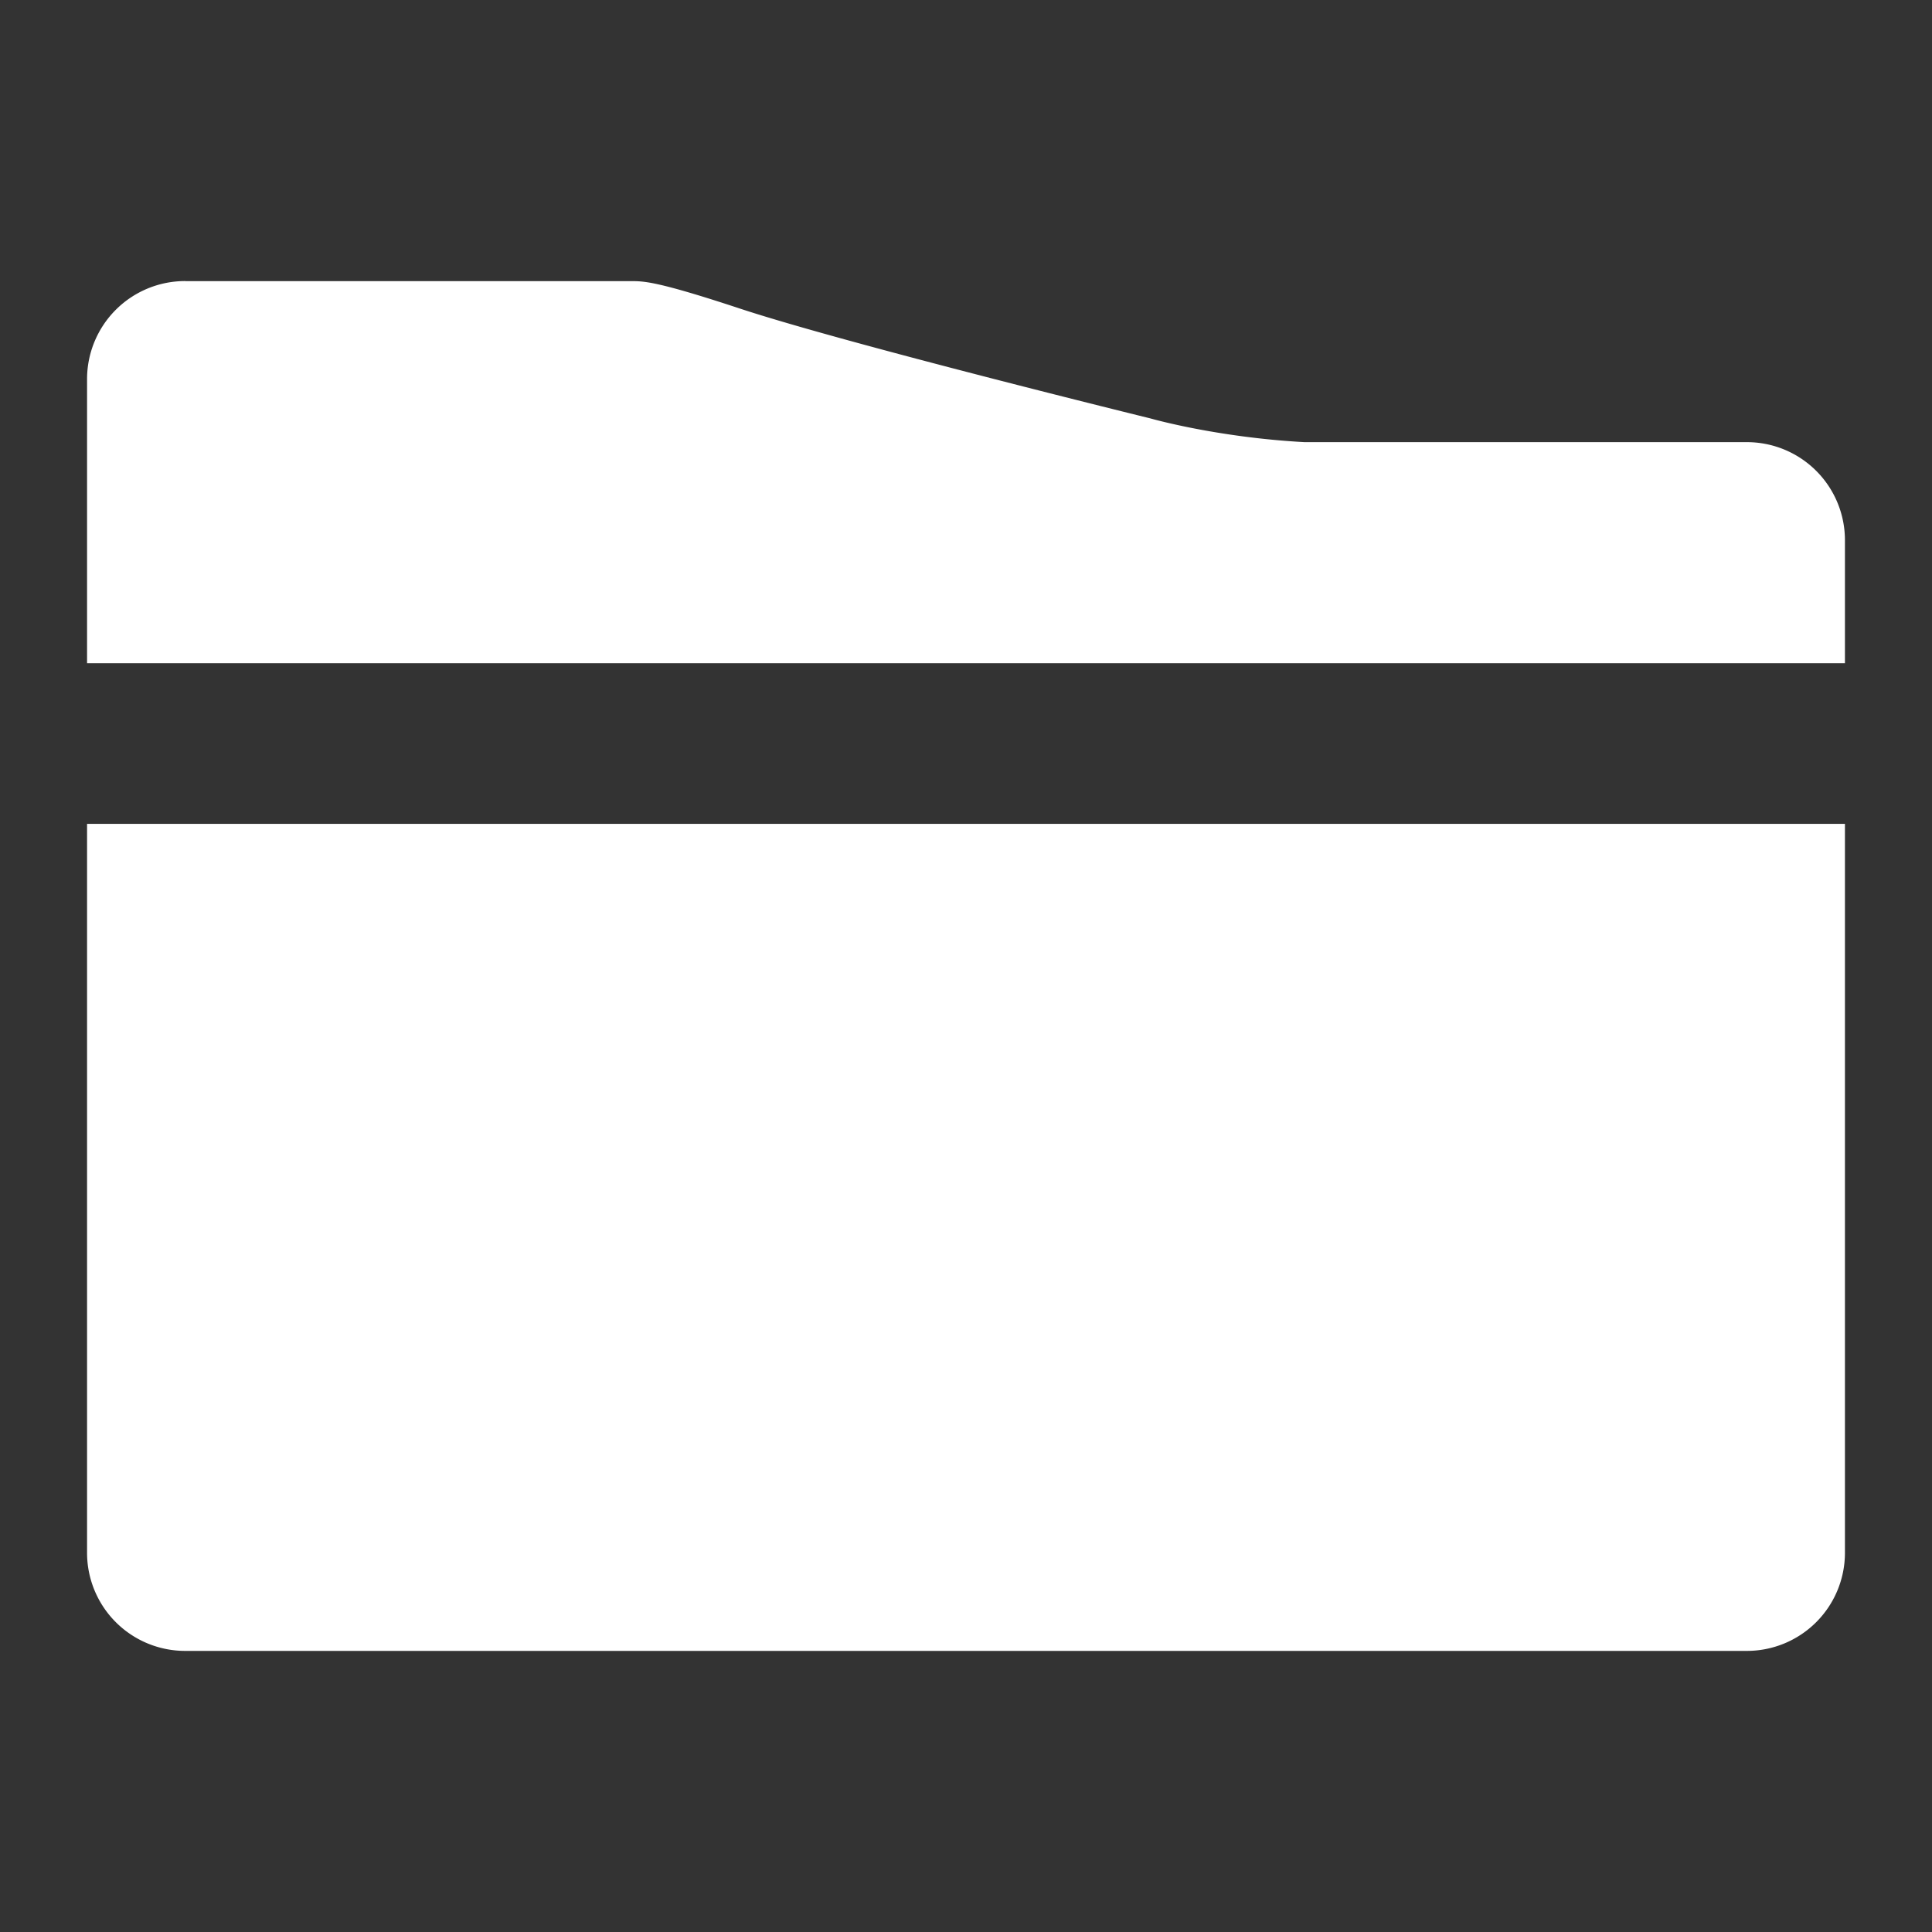 <svg xmlns="http://www.w3.org/2000/svg" width="48" height="48" viewBox="0 0 48 48">
    <rect x="0" y="0" width="48" height="48" fill="#333333" stroke="none"/>
    <path d="M4.605 6.983a2.437 2.437 0 0 0-2.442 2.442v7.052h43.674v-3.052a2.436 2.436 0 0 0-2.44-2.44H32.41c-2.198-.12-3.83-.59-3.83-.59S21.02 8.538 18.37 7.662c-2.04-.674-2.372-.677-2.677-.677H4.605zM2.163 20.468v18.108a2.437 2.437 0 0 0 2.442 2.44h38.79a2.437 2.437 0 0 0 2.442-2.44V20.468z" fill="#fff" paint-order="fill markers stroke"/>
</svg>
